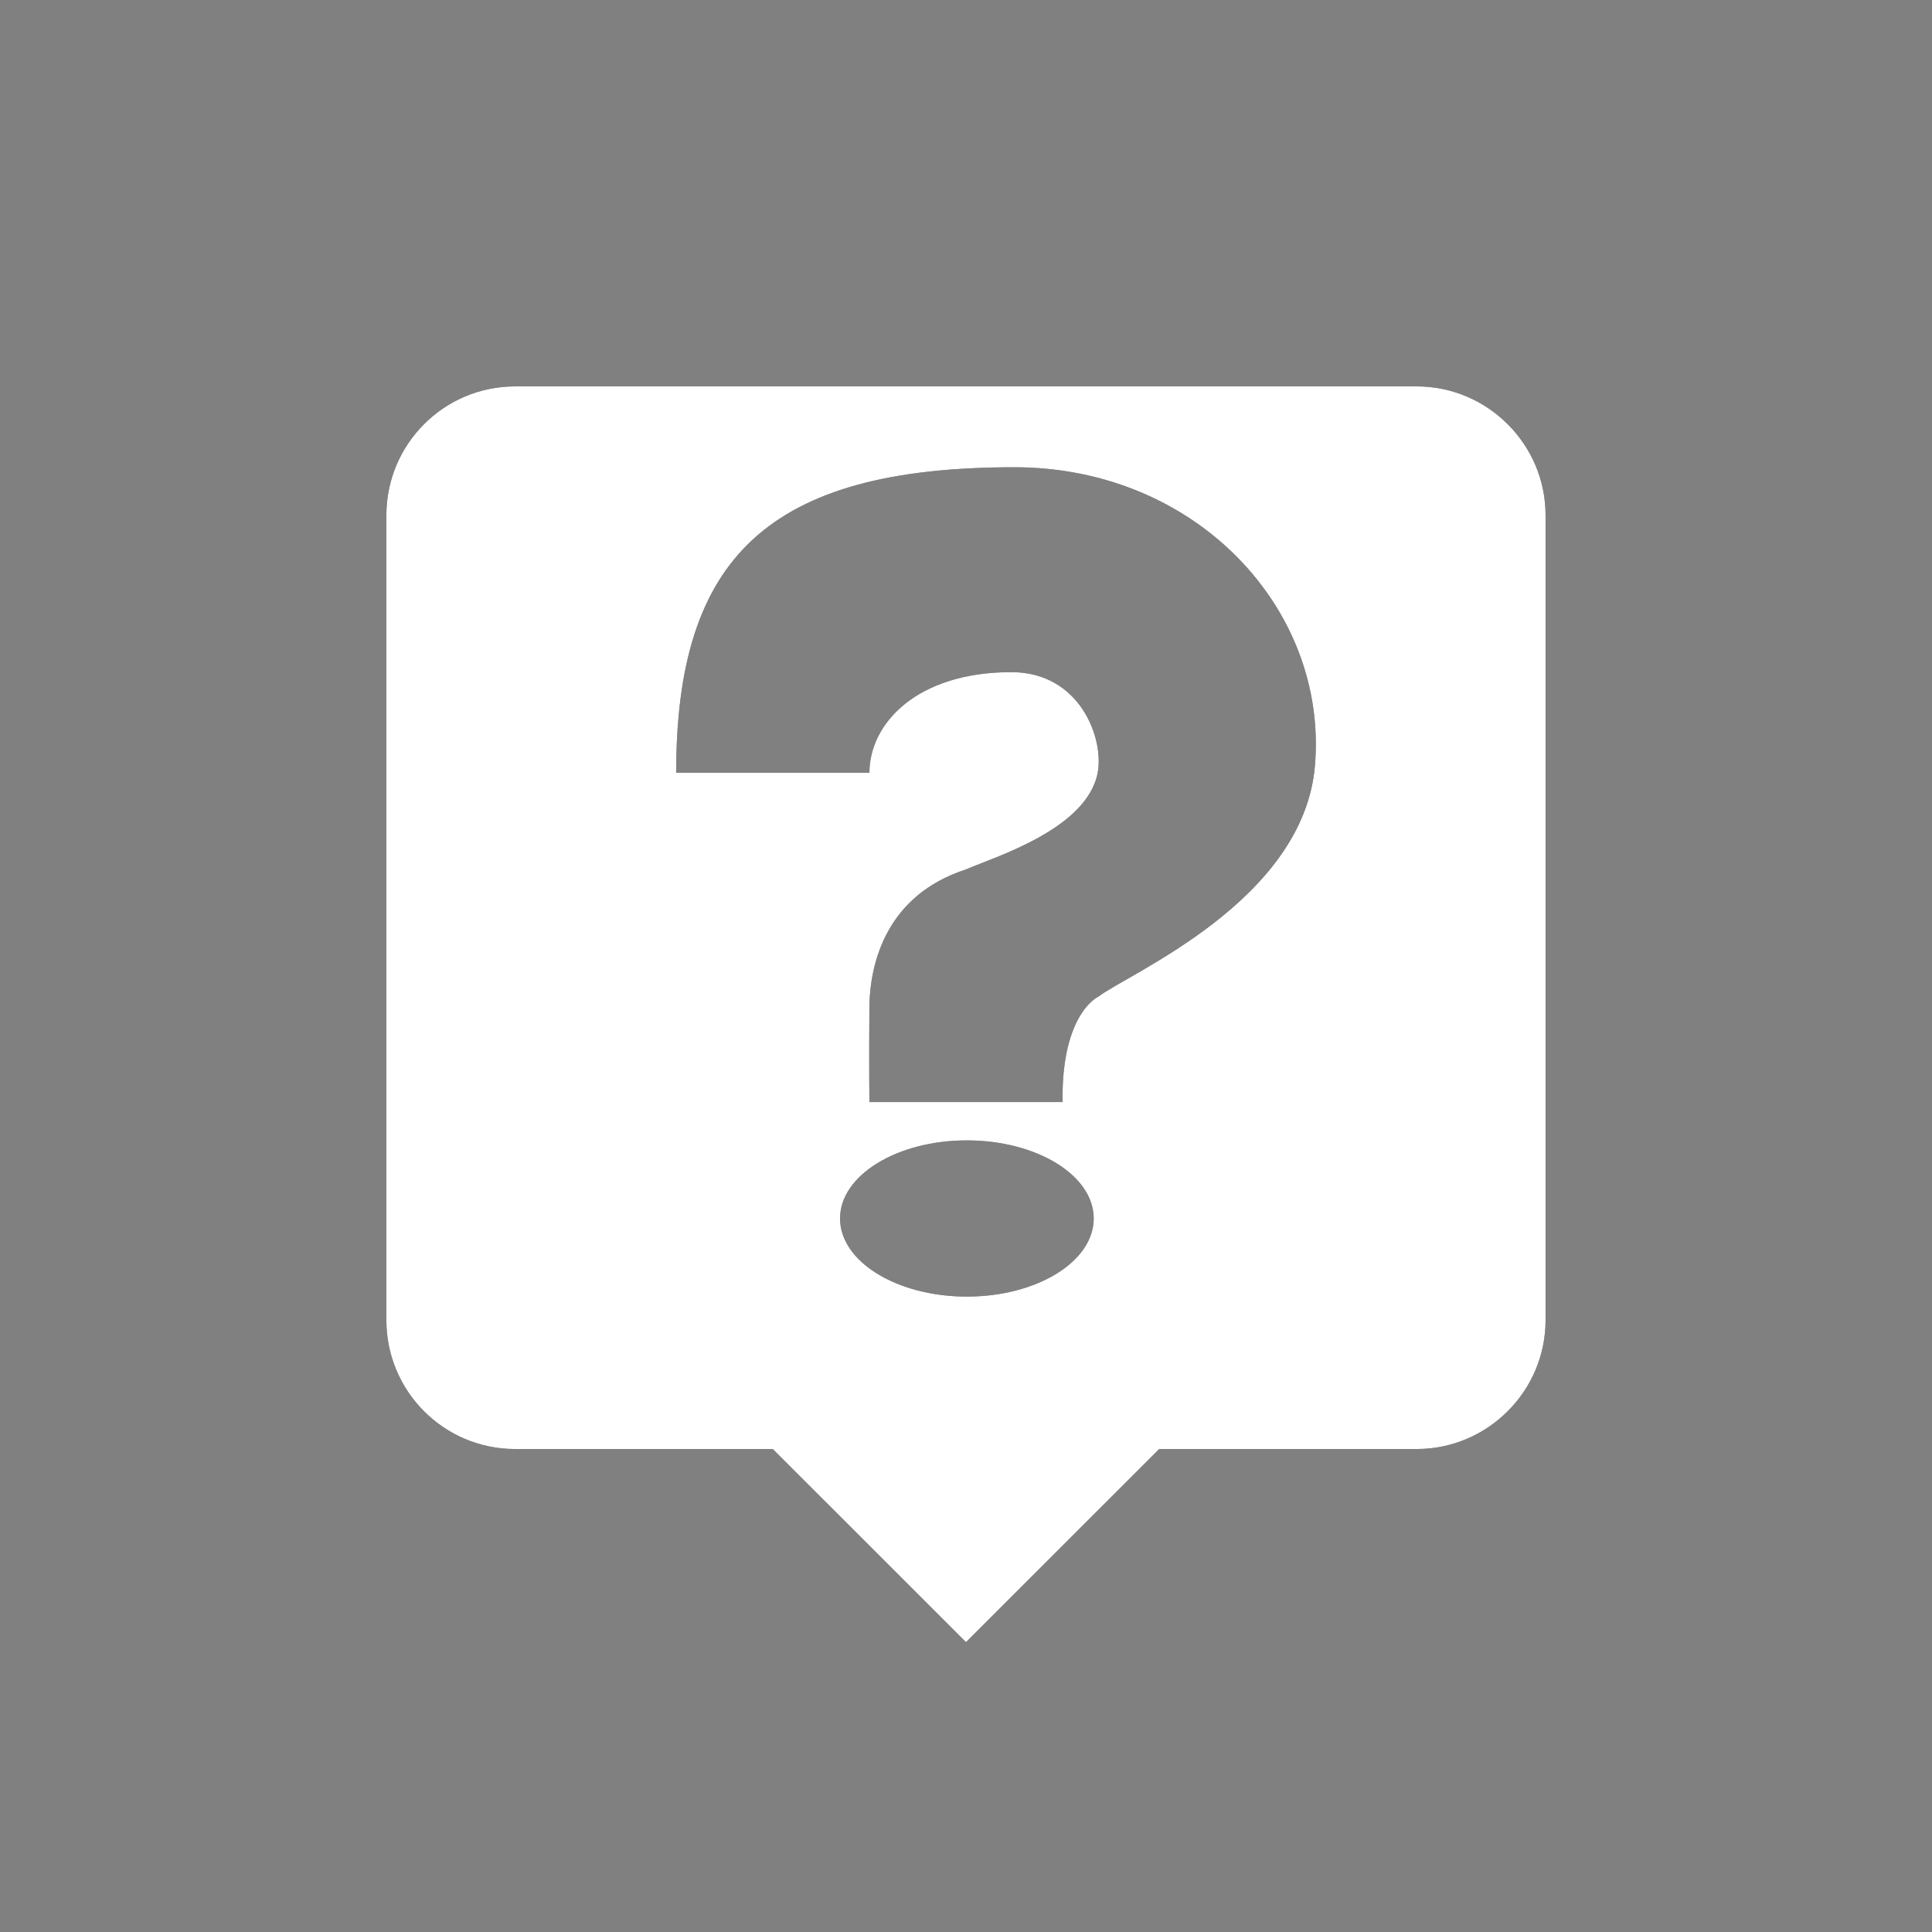 <?xml version="1.0" encoding="UTF-8" standalone="no"?>
<!DOCTYPE svg PUBLIC "-//W3C//DTD SVG 1.1//EN" "http://www.w3.org/Graphics/SVG/1.1/DTD/svg11.dtd">
<svg width="100%" height="100%" viewBox="0 0 20 20" version="1.1" xmlns="http://www.w3.org/2000/svg" xmlns:xlink="http://www.w3.org/1999/xlink" xml:space="preserve" xmlns:serif="http://www.serif.com/" style="fill-rule:evenodd;clip-rule:evenodd;stroke-linejoin:round;stroke-miterlimit:2;">
    <rect x="0" y="0" width="20" height="20" fill="#808080" stroke="none"/>
    <g transform="matrix(1,0,0,1,-148,-4)">
        <g transform="matrix(0.75,0,0,0.75,-596.75,192.5)">
            <g transform="matrix(1,0,0,1,37.333,0)">
                <g id="Dialog_LiveHelp_Pressed">
                    <g id="Help">
                        <g id="Transparent-BG" serif:id="Transparent BG" transform="matrix(1.333,0,0,1.333,955.667,-251.333)">
                            <rect x="0" y="0" width="20" height="20" style="fill:none;"/>
                        </g>
                        <path d="M975.222,-246L962.778,-246C961.791,-246 961,-245.2 961,-244.222L961,-233.111C961,-232.133 961.791,-231.333 962.778,-231.333L966.333,-231.333L969,-228.667L971.667,-231.333L975.222,-231.333C976.2,-231.333 977,-232.133 977,-233.111L977,-244.222C977,-245.2 976.2,-246 975.222,-246ZM969.012,-235.593C969.978,-235.593 970.763,-235.11 970.763,-234.515C970.763,-233.92 969.978,-233.437 969.012,-233.437C968.046,-233.437 967.262,-233.92 967.262,-234.515C967.262,-235.11 968.046,-235.593 969.012,-235.593ZM970.333,-236.122C970.315,-237.353 970.829,-237.578 970.829,-237.578C971.248,-237.9 973.663,-238.901 973.817,-240.77C973.996,-242.928 972.177,-244.884 969.667,-244.884C966.27,-244.884 965,-243.635 965,-240.667L967.667,-240.667C967.667,-241.346 968.32,-242.056 969.626,-242.056C970.579,-242.056 970.908,-241.135 970.818,-240.667C970.668,-239.89 969.409,-239.51 969,-239.333C967.908,-238.978 967.684,-238.057 967.667,-237.472C967.661,-236.625 967.667,-236.122 967.667,-236.122L970.333,-236.122Z" style="fill:rgb(21,21,21);"/>
                        <path d="M975.222,-246L962.778,-246C961.791,-246 961,-245.2 961,-244.222L961,-233.111C961,-232.133 961.791,-231.333 962.778,-231.333L966.333,-231.333L969,-228.667L971.667,-231.333L975.222,-231.333C976.2,-231.333 977,-232.133 977,-233.111L977,-244.222C977,-245.2 976.2,-246 975.222,-246ZM969.012,-235.593C969.978,-235.593 970.763,-235.11 970.763,-234.515C970.763,-233.92 969.978,-233.437 969.012,-233.437C968.046,-233.437 967.262,-233.92 967.262,-234.515C967.262,-235.11 968.046,-235.593 969.012,-235.593ZM970.333,-236.122C970.315,-237.353 970.829,-237.578 970.829,-237.578C971.248,-237.9 973.663,-238.901 973.817,-240.77C973.996,-242.928 972.177,-244.884 969.667,-244.884C966.27,-244.884 965,-243.635 965,-240.667L967.667,-240.667C967.667,-241.346 968.32,-242.056 969.626,-242.056C970.579,-242.056 970.908,-241.135 970.818,-240.667C970.668,-239.89 969.409,-239.51 969,-239.333C967.908,-238.978 967.684,-238.057 967.667,-237.472C967.661,-236.625 967.667,-236.122 967.667,-236.122L970.333,-236.122Z" style="fill:white;"/>
                    </g>
                </g>
            </g>
        </g>
    </g>
</svg>
